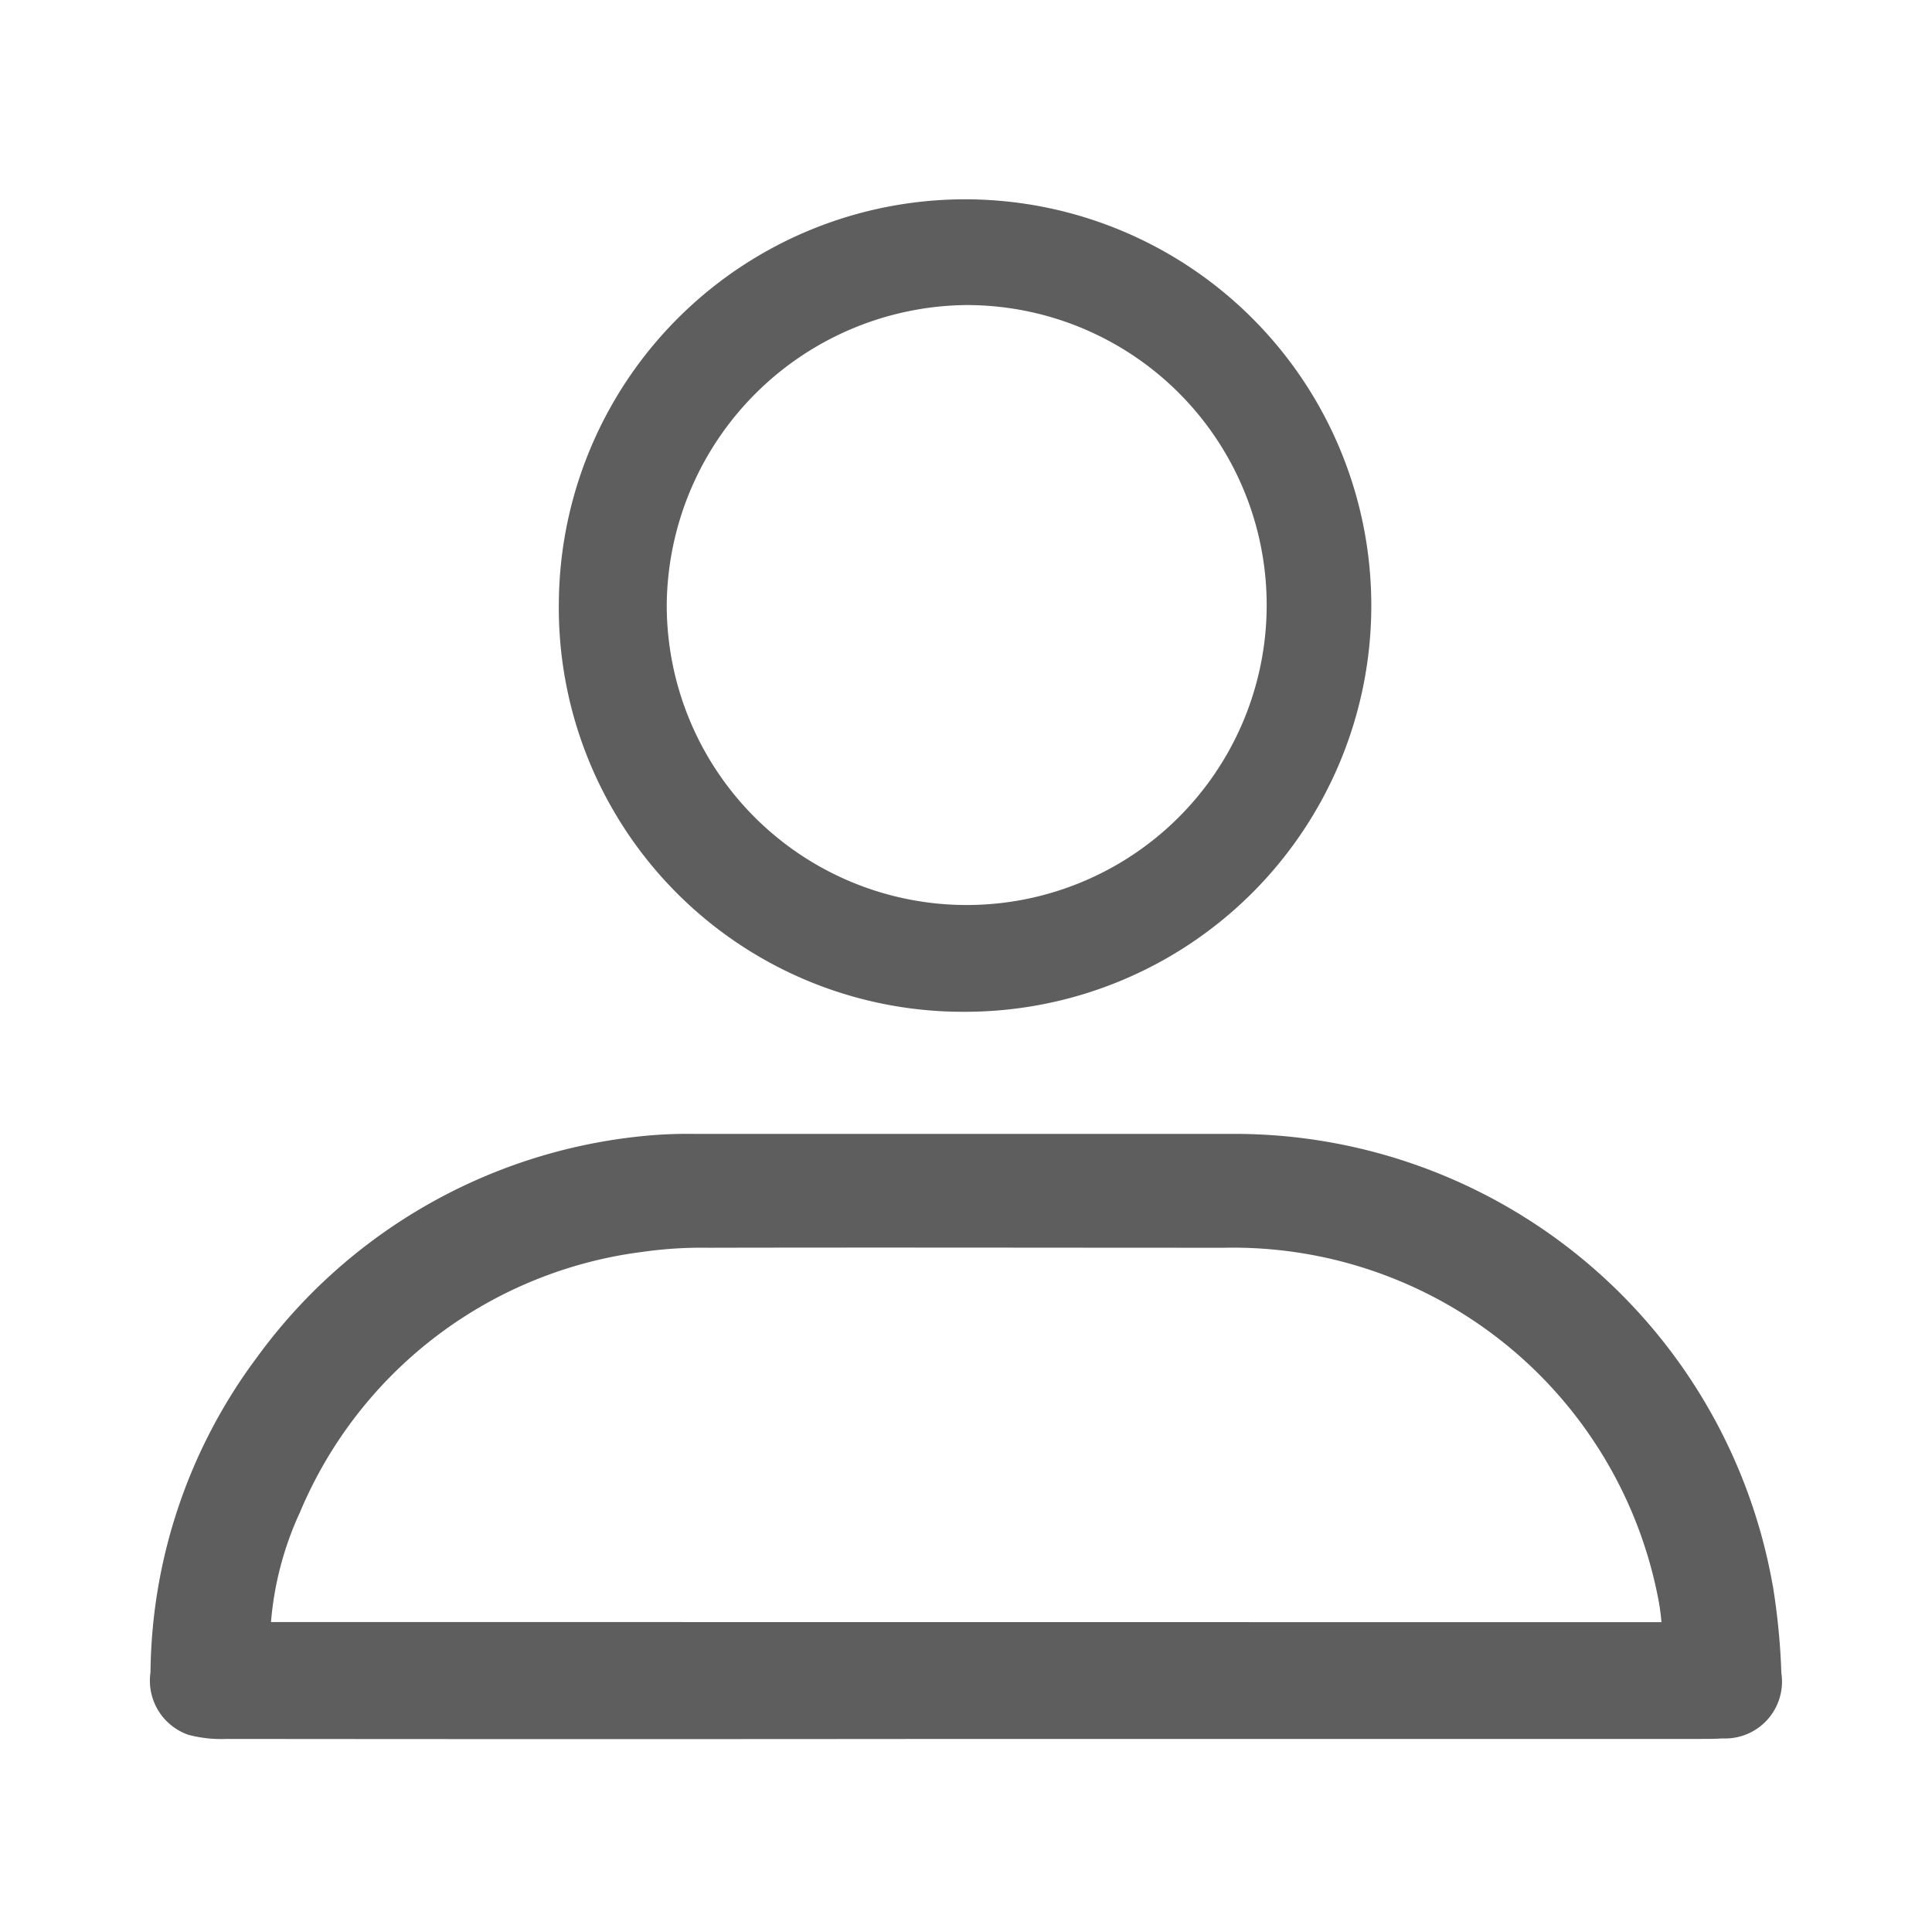 <svg id="guias" xmlns="http://www.w3.org/2000/svg" viewBox="0 0 30 30"><title>iconos</title><path d="M27.527,24.621a8.487,8.487,0,0,0-8.36-7.014q-4.189,0-8.381,0a7.025,7.025,0,0,0-.836.037,8.437,8.437,0,0,0-5.958,3.43,8.3,8.3,0,0,0-1.655,4.893.89.89,0,0,0,.588.971,1.99,1.99,0,0,0,.59.064q5.732.006,11.465,0H26.414c.112,0,.22,0,.331-.008a.883.883,0,0,0,.916-1.014,10.662,10.662,0,0,0-.134-1.365m-23.319.572a5.039,5.039,0,0,1,.45-1.705,6.681,6.681,0,0,1,5.32-4.043,6.482,6.482,0,0,1,1.013-.064c2.674-.006,5.349,0,8.022,0a6.725,6.725,0,0,1,6.735,5.445,3.2,3.2,0,0,1,.051.369Z" fill="#5e5e5e" fill-rule="evenodd"/><path d="M14.978,15.711a6.308,6.308,0,1,0-6.3-6.383,6.275,6.275,0,0,0,6.3,6.383M15,4.737a4.658,4.658,0,1,1-4.647,4.649A4.7,4.7,0,0,1,15,4.737" fill="#5e5e5e" fill-rule="evenodd"/></svg>
